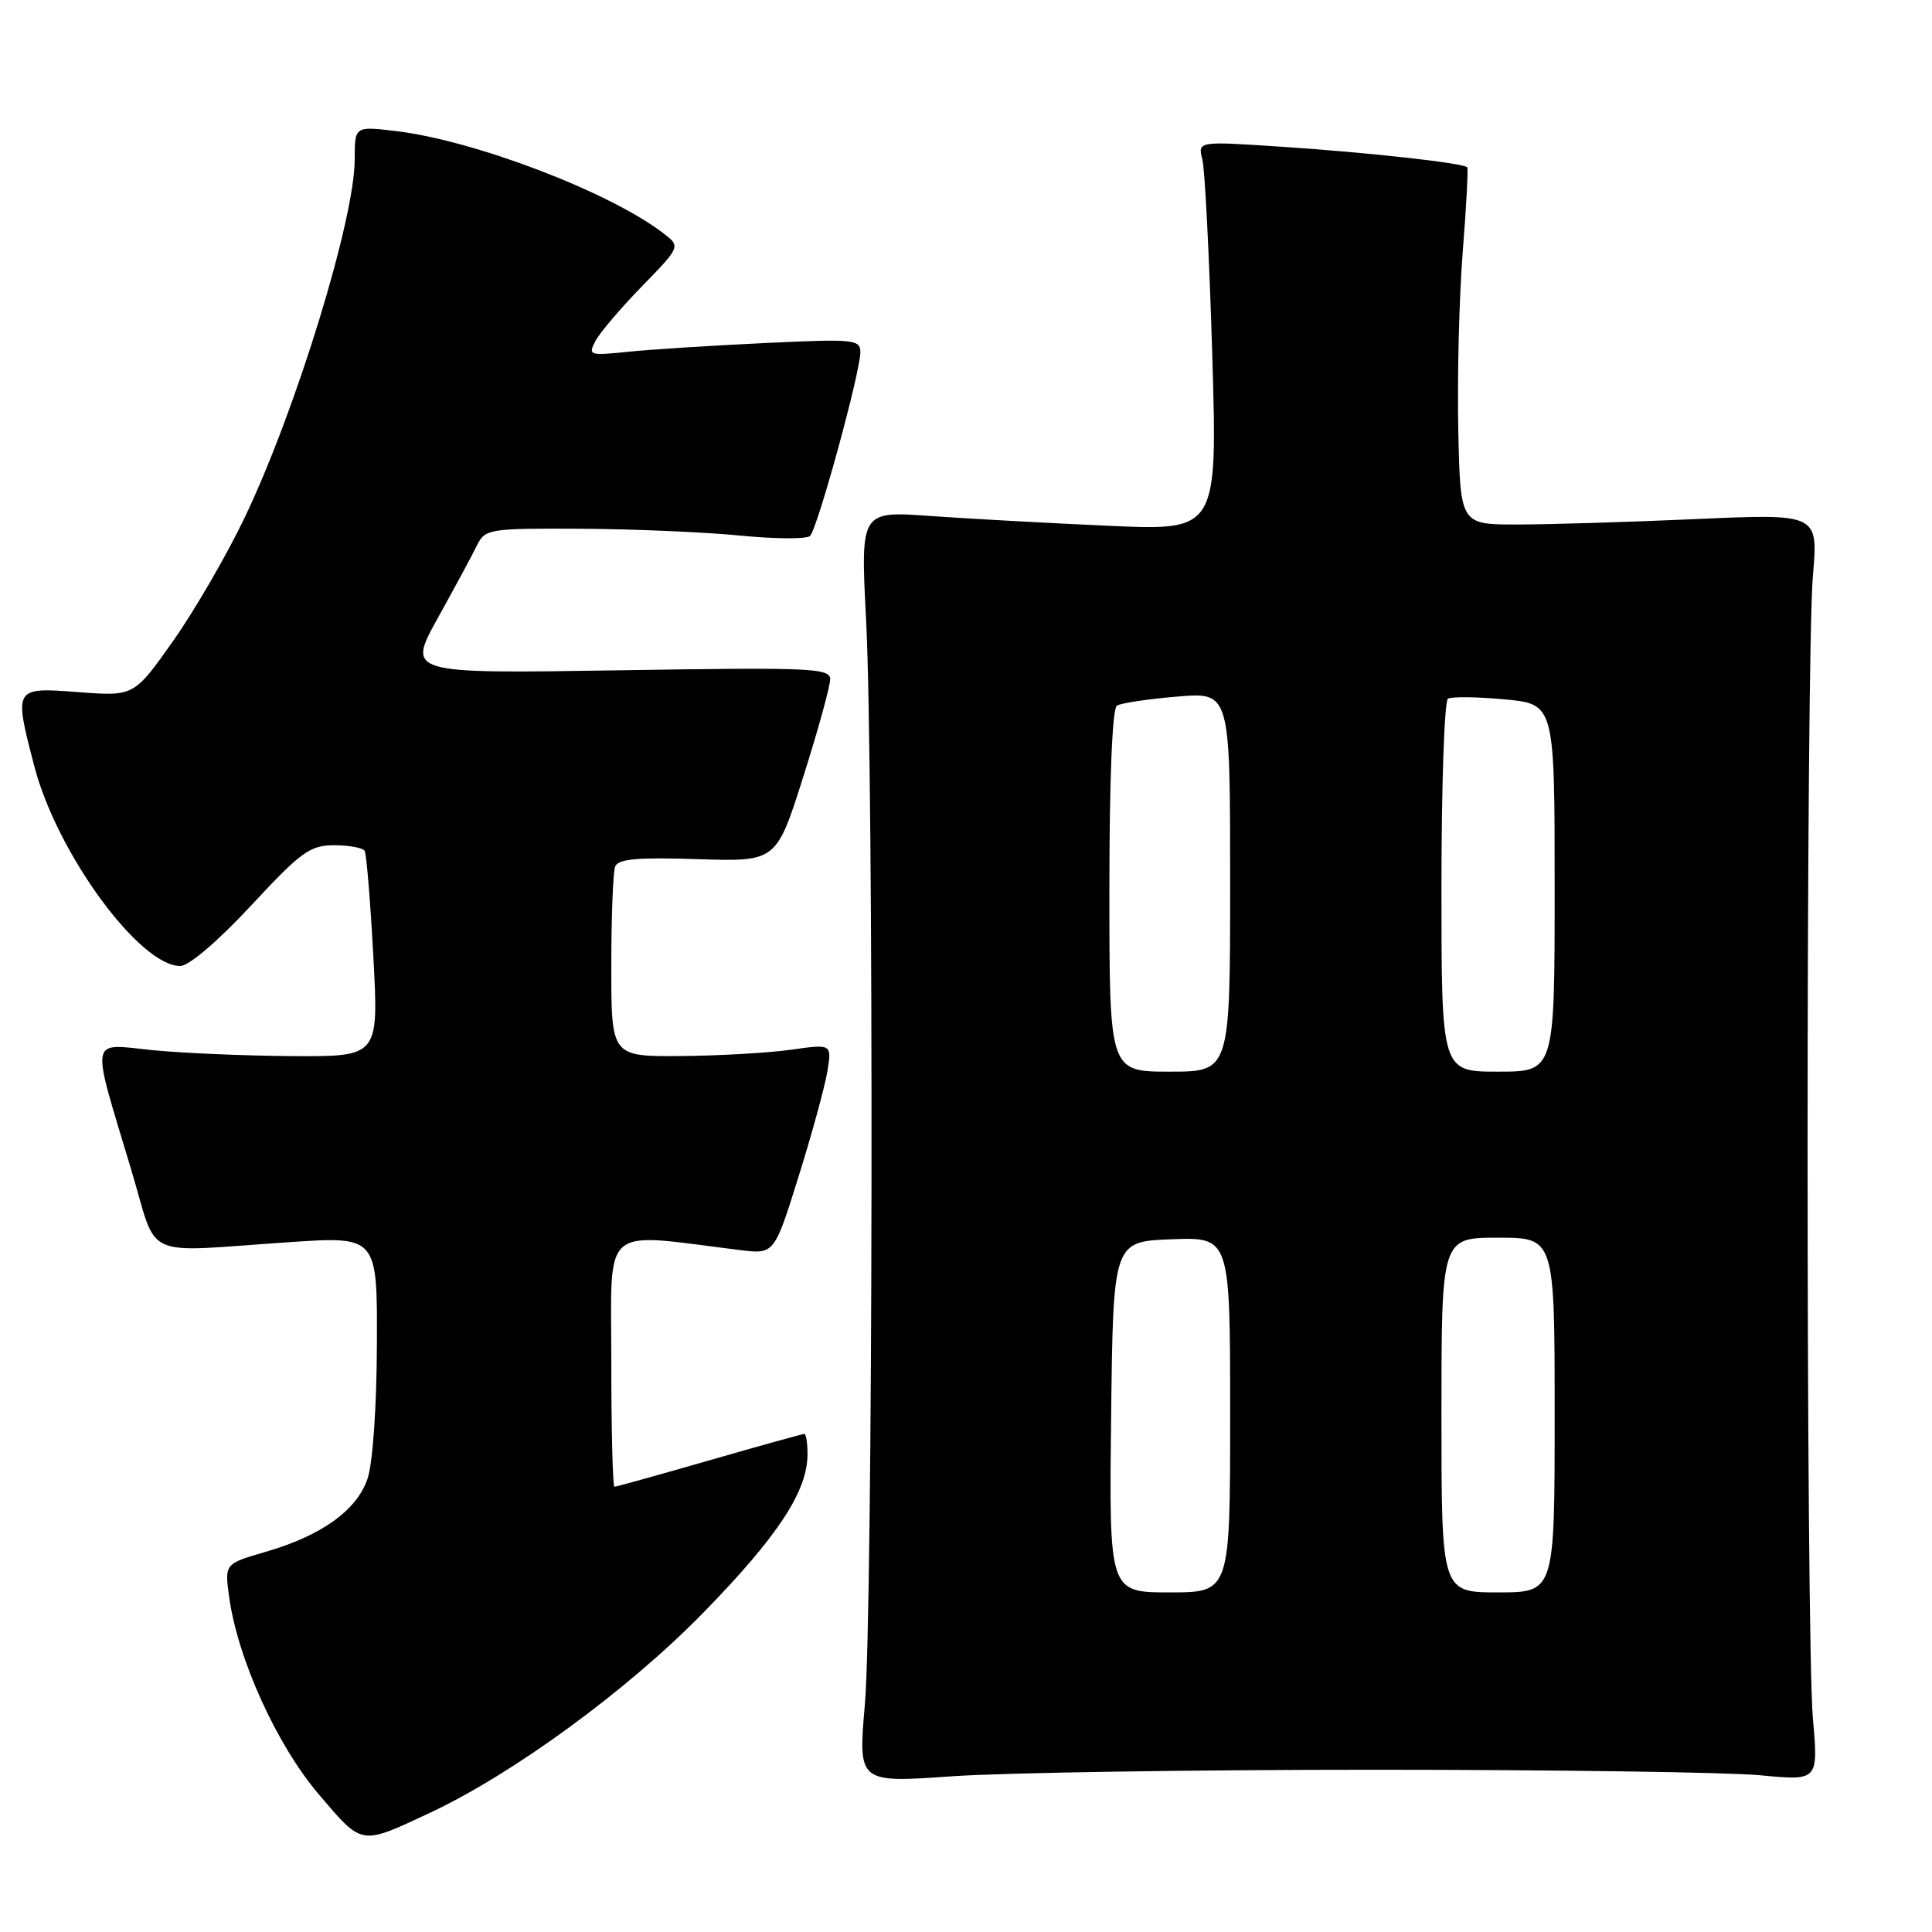 <?xml version="1.0" encoding="UTF-8" standalone="no"?>
<!DOCTYPE svg PUBLIC "-//W3C//DTD SVG 1.1//EN" "http://www.w3.org/Graphics/SVG/1.1/DTD/svg11.dtd" >
<svg xmlns="http://www.w3.org/2000/svg" xmlns:xlink="http://www.w3.org/1999/xlink" version="1.1" viewBox="0 0 256 256">
 <g >
 <path fill="currentColor"
d=" M 56.94 240.22 C 68.02 235.04 83.26 223.88 93.25 213.63 C 103.10 203.53 107.00 197.59 107.00 192.68 C 107.00 191.21 106.81 190.00 106.58 190.00 C 106.35 190.00 100.69 191.57 94.00 193.50 C 87.31 195.43 81.65 197.00 81.42 197.00 C 81.19 197.00 81.00 189.52 81.00 180.37 C 81.00 161.94 79.40 163.33 98.05 165.64 C 102.60 166.20 102.60 166.20 105.83 155.85 C 107.61 150.16 109.32 143.89 109.64 141.92 C 110.21 138.33 110.21 138.33 104.85 139.09 C 101.91 139.51 95.34 139.89 90.25 139.93 C 81.00 140.00 81.00 140.00 81.00 128.08 C 81.00 121.53 81.23 115.56 81.51 114.83 C 81.90 113.81 84.44 113.58 92.45 113.84 C 102.87 114.18 102.87 114.18 106.44 102.92 C 108.40 96.73 110.00 90.93 110.00 90.02 C 110.00 88.52 107.53 88.41 81.96 88.82 C 53.93 89.26 53.93 89.26 58.02 81.88 C 60.27 77.82 62.61 73.49 63.21 72.25 C 64.28 70.09 64.82 70.00 76.91 70.06 C 83.83 70.10 93.33 70.50 98.00 70.96 C 102.67 71.42 106.87 71.45 107.33 71.02 C 108.31 70.10 114.00 49.34 114.00 46.67 C 114.00 44.97 113.15 44.89 101.25 45.46 C 94.24 45.79 86.10 46.31 83.17 46.62 C 78.07 47.14 77.89 47.08 78.92 45.15 C 79.51 44.04 82.29 40.78 85.10 37.90 C 90.20 32.66 90.20 32.66 87.85 30.87 C 80.67 25.39 62.79 18.58 52.40 17.36 C 47.00 16.72 47.00 16.72 47.00 21.13 C 47.00 29.01 39.25 54.26 32.46 68.50 C 30.10 73.45 25.83 80.82 22.97 84.89 C 17.76 92.27 17.76 92.27 10.38 91.71 C 1.81 91.06 1.82 91.04 4.55 101.54 C 7.55 113.05 18.48 128.00 23.89 128.00 C 25.02 128.00 28.91 124.69 33.26 120.00 C 39.89 112.86 41.08 112.00 44.29 112.00 C 46.26 112.00 48.08 112.34 48.32 112.75 C 48.56 113.16 49.08 119.46 49.47 126.75 C 50.18 140.00 50.18 140.00 38.84 139.94 C 32.60 139.90 24.22 139.55 20.22 139.15 C 11.74 138.30 11.98 136.97 17.39 155.00 C 21.02 167.12 18.45 165.93 38.25 164.60 C 50.00 163.80 50.00 163.80 49.94 178.15 C 49.91 186.51 49.39 193.95 48.69 195.97 C 47.25 200.15 42.60 203.48 35.19 205.63 C 29.76 207.21 29.76 207.21 30.36 211.58 C 31.48 219.79 36.68 231.24 42.25 237.77 C 48.07 244.60 47.70 244.54 56.94 240.22 Z  M 182.00 234.50 C 205.93 234.50 228.97 234.83 233.22 235.23 C 240.94 235.97 240.94 235.97 240.22 227.73 C 239.28 217.02 239.28 86.99 240.22 76.28 C 240.93 68.06 240.93 68.06 224.72 68.78 C 215.80 69.18 205.12 69.50 201.00 69.50 C 193.50 69.50 193.50 69.50 193.23 57.00 C 193.08 50.12 193.34 39.55 193.81 33.50 C 194.29 27.45 194.56 22.35 194.42 22.17 C 193.99 21.61 181.10 20.18 169.60 19.43 C 158.71 18.71 158.71 18.71 159.32 21.14 C 159.66 22.48 160.24 34.09 160.63 46.94 C 161.32 70.32 161.32 70.32 146.91 69.67 C 138.99 69.32 128.34 68.73 123.26 68.37 C 114.02 67.71 114.02 67.71 114.76 82.10 C 115.81 102.48 115.68 213.42 114.60 225.87 C 113.70 236.24 113.70 236.24 126.10 235.37 C 132.92 234.89 158.07 234.50 182.00 234.50 Z  M 147.23 187.75 C 147.50 164.50 147.50 164.50 155.25 164.21 C 163.00 163.92 163.00 163.92 163.00 187.46 C 163.00 211.00 163.00 211.00 154.98 211.00 C 146.96 211.00 146.96 211.00 147.23 187.75 Z  M 191.00 187.50 C 191.00 164.00 191.00 164.00 198.50 164.00 C 206.00 164.00 206.00 164.00 206.00 187.50 C 206.00 211.00 206.00 211.00 198.50 211.00 C 191.00 211.00 191.00 211.00 191.00 187.50 Z  M 147.00 118.06 C 147.00 103.20 147.38 93.88 148.00 93.50 C 148.55 93.16 152.15 92.62 156.00 92.30 C 163.00 91.71 163.00 91.71 163.00 116.85 C 163.00 142.00 163.00 142.00 155.00 142.00 C 147.00 142.00 147.00 142.00 147.00 118.06 Z  M 191.00 117.56 C 191.00 104.12 191.39 92.88 191.86 92.58 C 192.34 92.29 195.71 92.33 199.36 92.67 C 206.00 93.29 206.00 93.29 206.00 117.64 C 206.00 142.00 206.00 142.00 198.50 142.00 C 191.00 142.00 191.00 142.00 191.00 117.56 Z "/>
</g>
</svg>